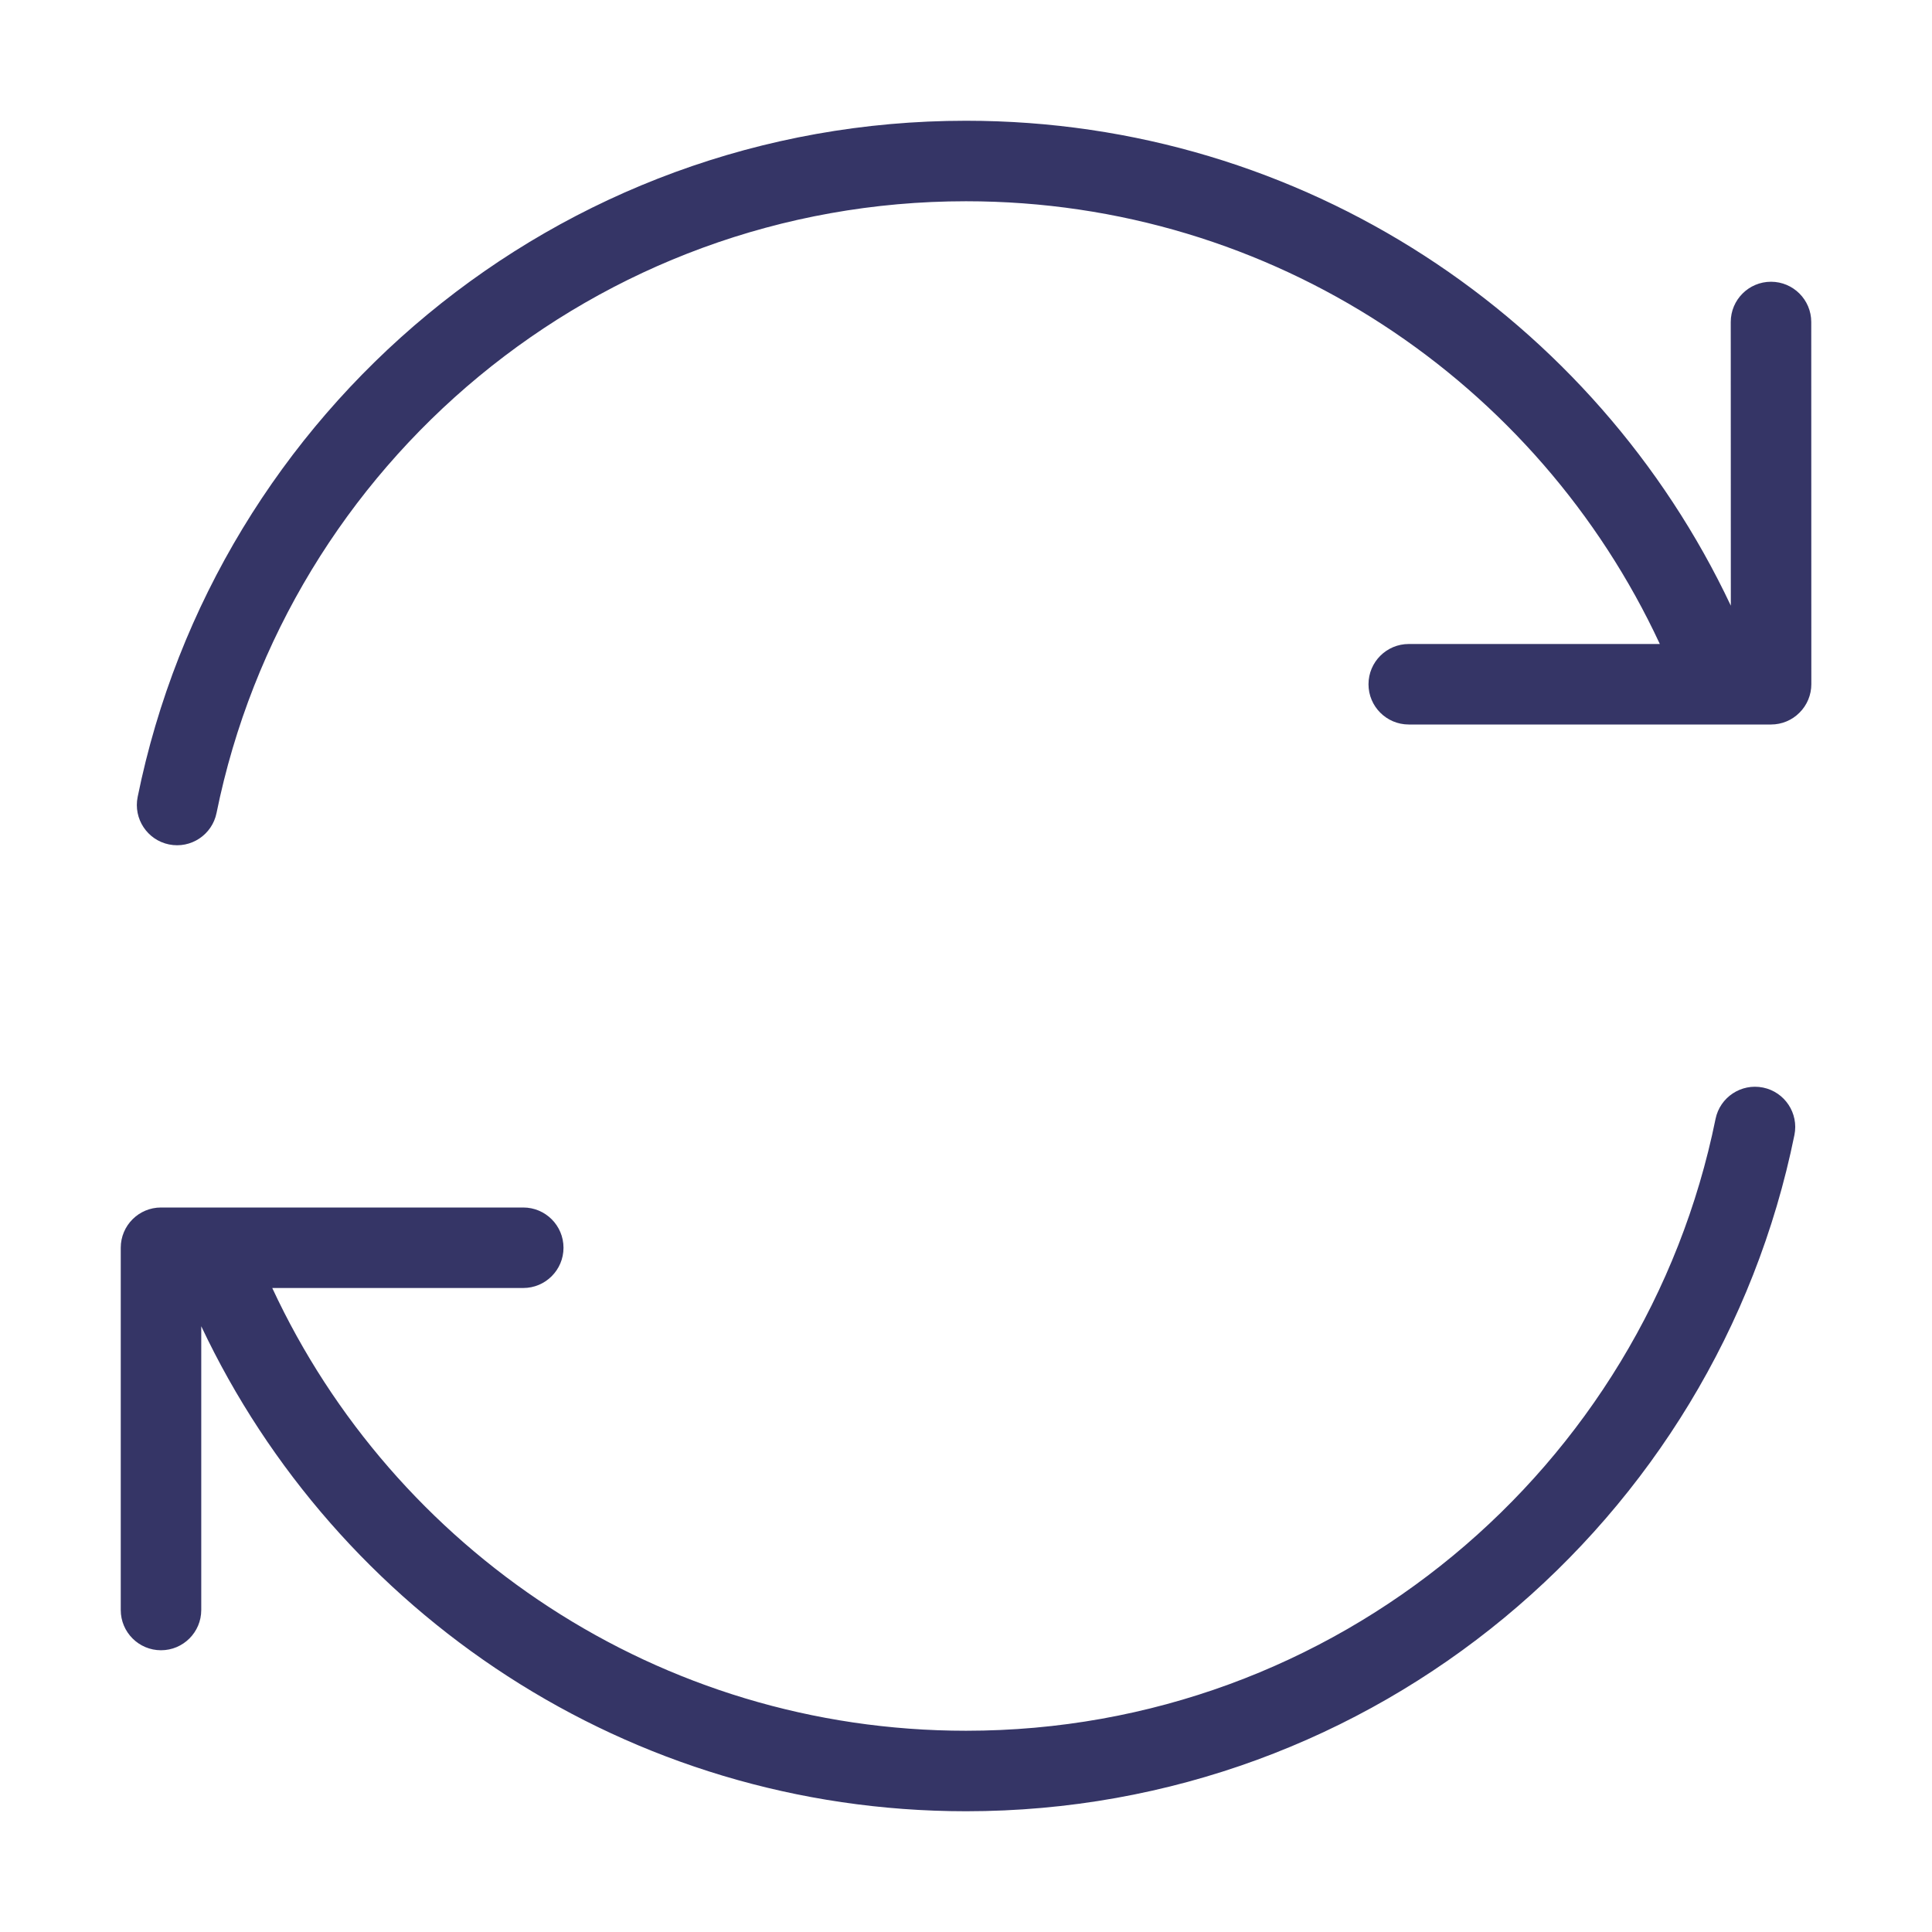 <svg width="24" height="24" viewBox="0 0 24 24" fill="none" xmlns="http://www.w3.org/2000/svg">
<path d="M12.001 21.5C16.596 21.5 20.431 18.236 21.311 13.9C21.366 13.63 21.63 13.455 21.901 13.51C22.171 13.565 22.346 13.829 22.291 14.099C21.318 18.892 17.081 22.5 12.001 22.5C7.802 22.5 4.18 20.035 2.5 16.475L2.5 20C2.5 20.276 2.276 20.5 2 20.5C1.724 20.5 1.5 20.276 1.5 20L1.5 15.5C1.5 15.224 1.724 15 2 15H2.619C2.627 15 2.634 15 2.642 15H6.5C6.776 15 7 15.224 7 15.5C7 15.776 6.776 16 6.5 16H3.382C4.892 19.248 8.184 21.5 12.001 21.5Z" fill="#353566"/>
<path d="M2.69 10.099C3.57 5.763 7.404 2.5 12 2.5C15.817 2.5 19.109 4.751 20.619 8L17.5 8C17.224 8 17 8.224 17 8.5C17 8.776 17.224 9 17.5 9L21.359 9C21.366 9 21.374 9 21.382 9H22.001C22.134 9 22.261 8.947 22.354 8.853C22.448 8.76 22.501 8.632 22.501 8.5L22.5 4C22.5 3.724 22.276 3.5 22 3.5C21.724 3.5 21.5 3.724 21.5 4L21.501 7.524C19.821 3.964 16.199 1.5 12 1.5C6.919 1.5 2.683 5.107 1.71 9.9C1.655 10.171 1.83 10.435 2.1 10.49C2.371 10.545 2.635 10.37 2.69 10.099Z" fill="#353566"/>
</svg>
